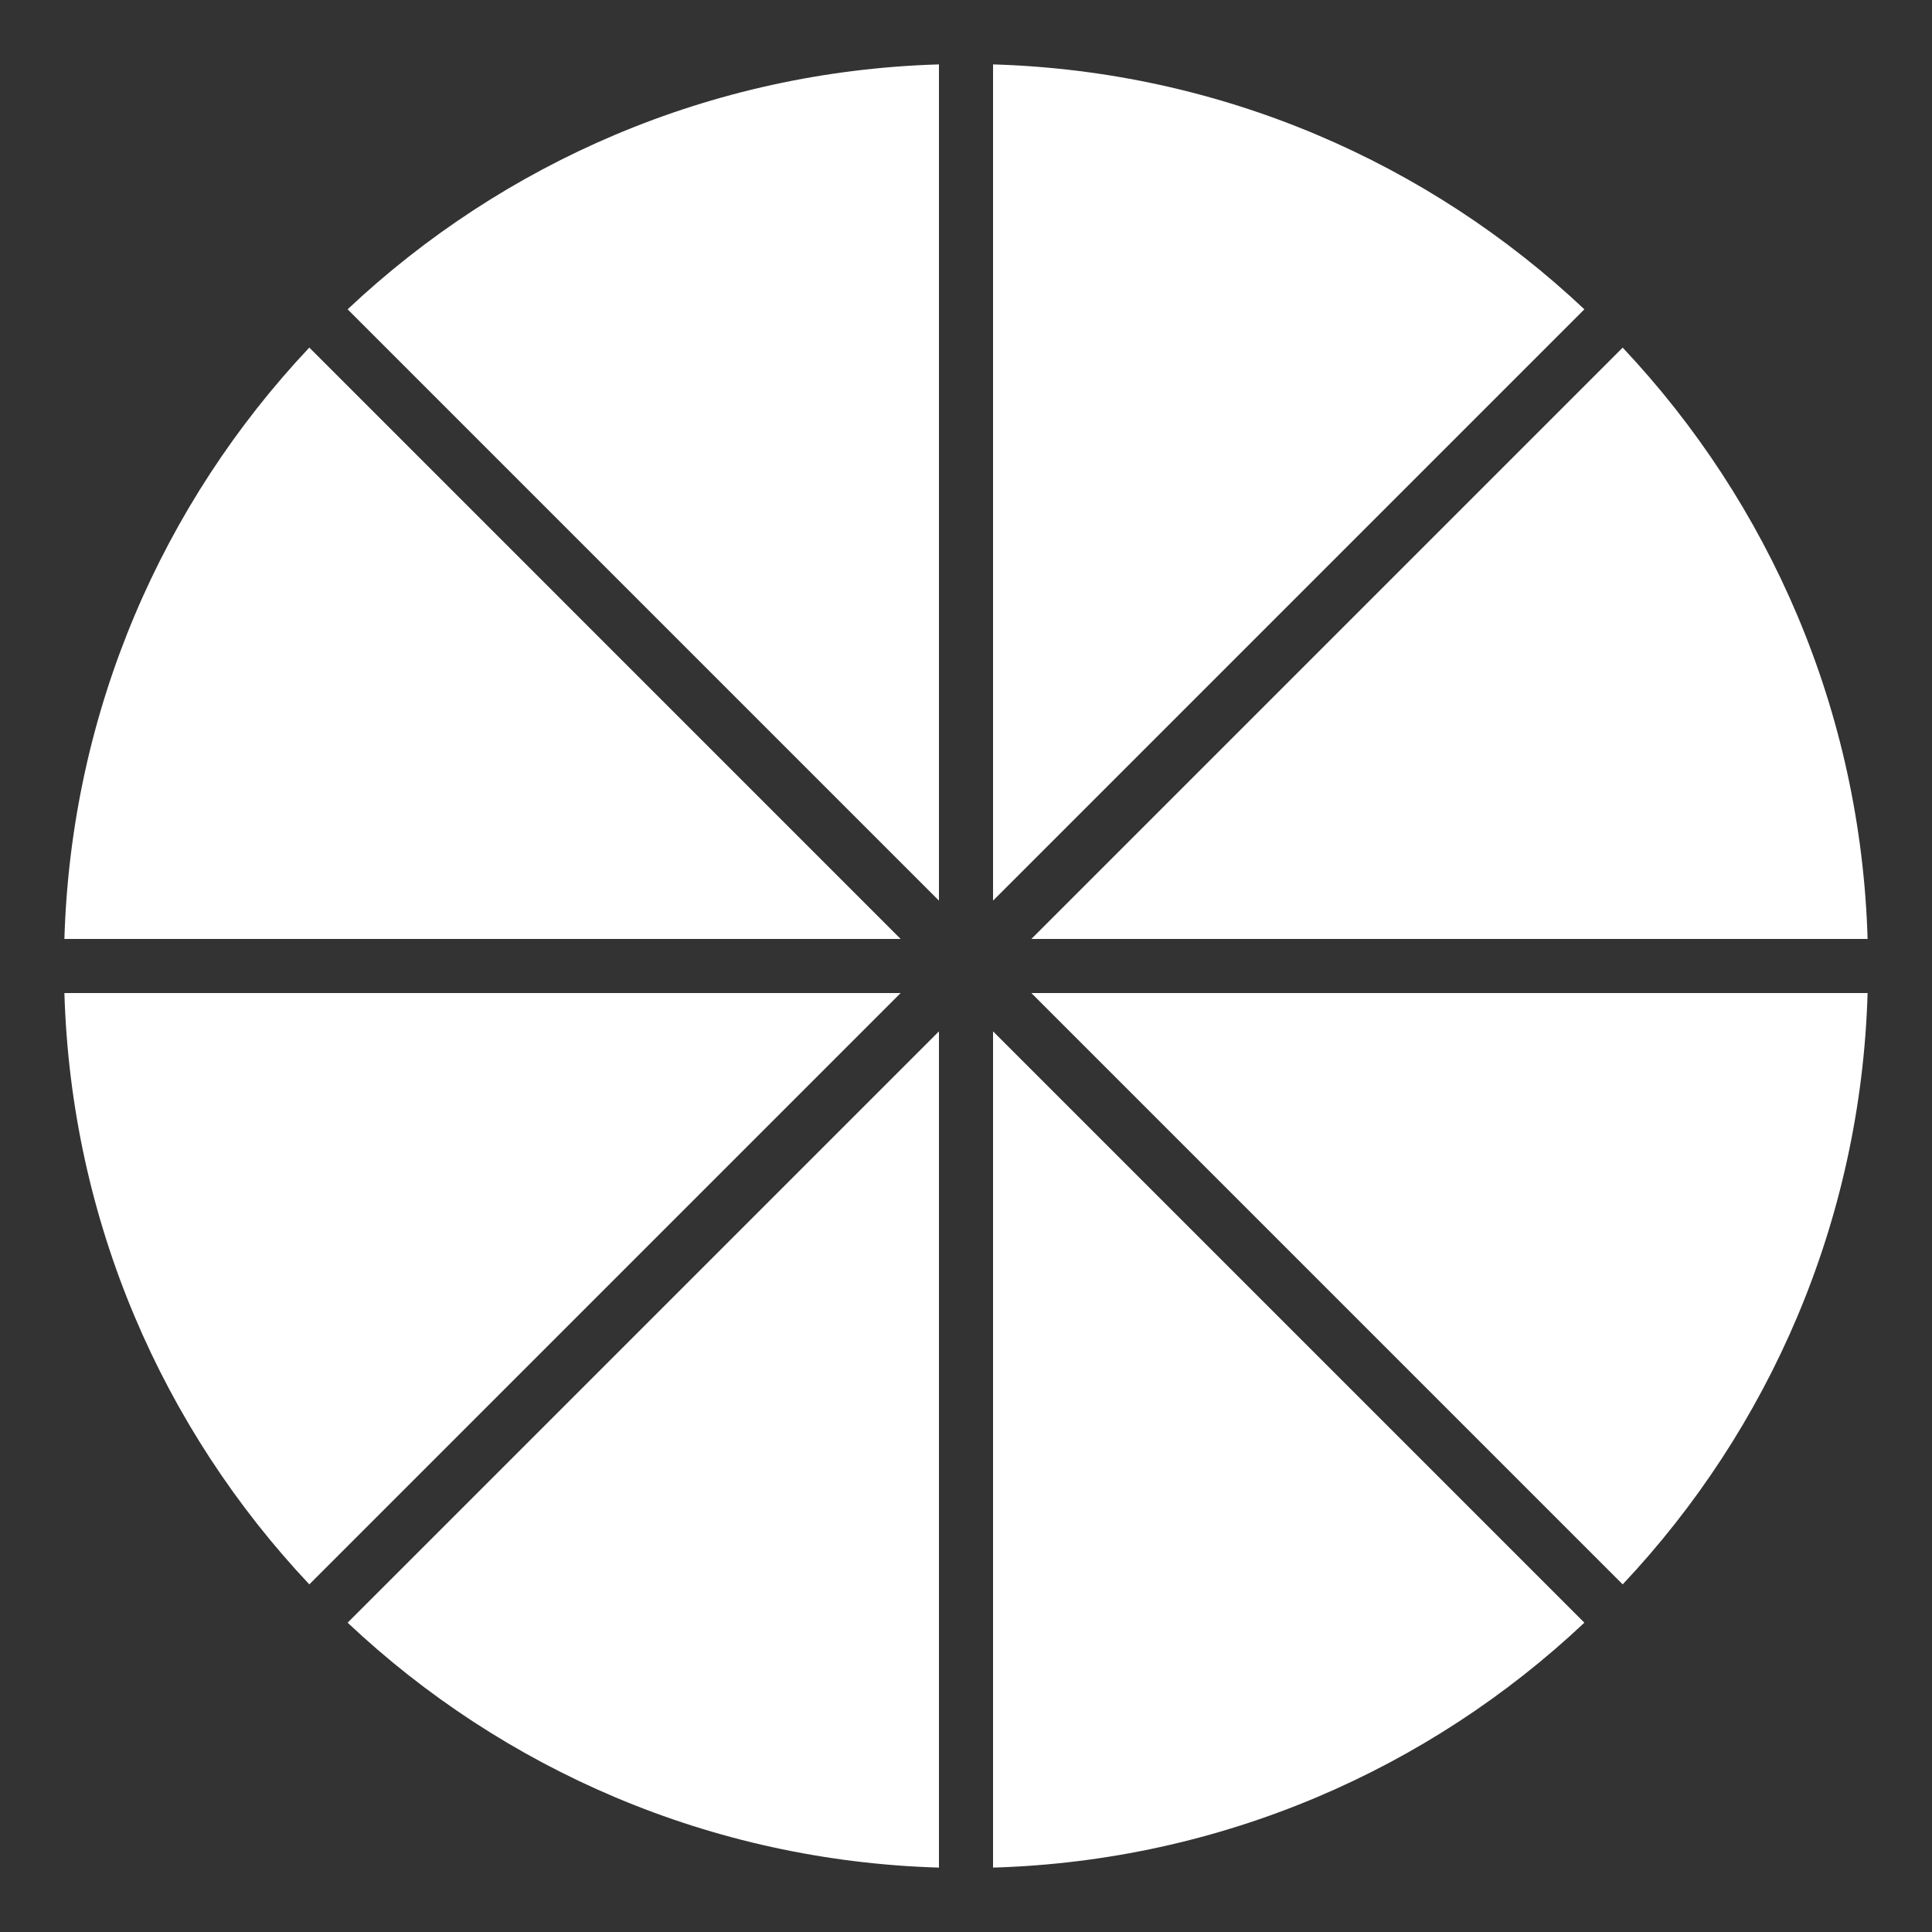 <?xml version="1.0" encoding="utf-8"?>
<!-- Generator: Adobe Illustrator 24.3.0, SVG Export Plug-In . SVG Version: 6.00 Build 0)  -->
<svg version="1.1" id="Ebene_1" xmlns="http://www.w3.org/2000/svg" xmlns:xlink="http://www.w3.org/1999/xlink" x="0px" y="0px"
	 viewBox="0 0 300 300" style="enable-background:new 0 0 300 300;" xml:space="preserve">
<rect x="0" y="0" width="300" height="300" fill="#333333" stroke="none"/>
<style type="text/css">
	.st0{fill:#FFED00;}
	.st1{fill:#FFFFFF;}
	.st2{fill:#FFFFFF;stroke:#FFFFFF;stroke-width:3;stroke-miterlimit:10;}
</style>
<rect x="128.35" y="-59.7" class="st0" width="33.5" height="33.5"/>
<polygon class="st1" points="153.33,-102.98 143.87,-86.61 162.78,-86.61 "/>
<polygon class="st1" points="154.97,-103.86 164.42,-87.48 173.88,-103.86 "/>
<polygon class="st1" points="153.36,-106.94 143.9,-123.31 162.81,-123.31 "/>
<polygon class="st1" points="154.62,-105.88 164.08,-122.26 173.53,-105.88 "/>
<polygon class="st1" points="132.84,-103.8 142.29,-87.43 151.75,-103.8 "/>
<polygon class="st1" points="132.94,-105.89 142.39,-122.27 151.85,-105.89 "/>
<circle class="st0" cx="50.38" cy="-89.5" r="50"/>
<line class="st2" x1="50.38" y1="-23.67" x2="50.38" y2="-155.33"/>
<line class="st2" x1="116.22" y1="-89.5" x2="-15.45" y2="-89.5"/>
<line class="st2" x1="96.94" y1="-42.95" x2="3.83" y2="-136.05"/>
<line class="st2" x1="96.94" y1="-136.05" x2="3.83" y2="-42.95"/>
<g>
	<path class="st1" d="M139.85,145.8L48.03,53.97C25.3,78.1,11.05,110.28,10,145.8H139.85z"/>
	<path class="st1" d="M145.8,139.85V10c-35.51,1.05-67.69,15.3-91.82,38.03L145.8,139.85z"/>
	<path class="st1" d="M154.2,10v129.85l91.82-91.82C221.9,25.3,189.72,11.05,154.2,10z"/>
	<path class="st1" d="M139.85,154.2H10c1.05,35.51,15.3,67.69,38.03,91.82L139.85,154.2z"/>
	<path class="st1" d="M160.15,154.2l91.82,91.82c22.73-24.13,36.98-56.31,38.03-91.82H160.15z"/>
	<path class="st1" d="M145.8,160.15l-91.82,91.82C78.1,274.7,110.28,288.95,145.8,290V160.15z"/>
	<path class="st1" d="M160.15,145.8H290c-1.05-35.51-15.3-67.69-38.03-91.82L160.15,145.8z"/>
	<path class="st1" d="M154.2,160.15V290c35.51-1.05,67.69-15.3,91.82-38.03L154.2,160.15z"/>
</g>
</svg>
